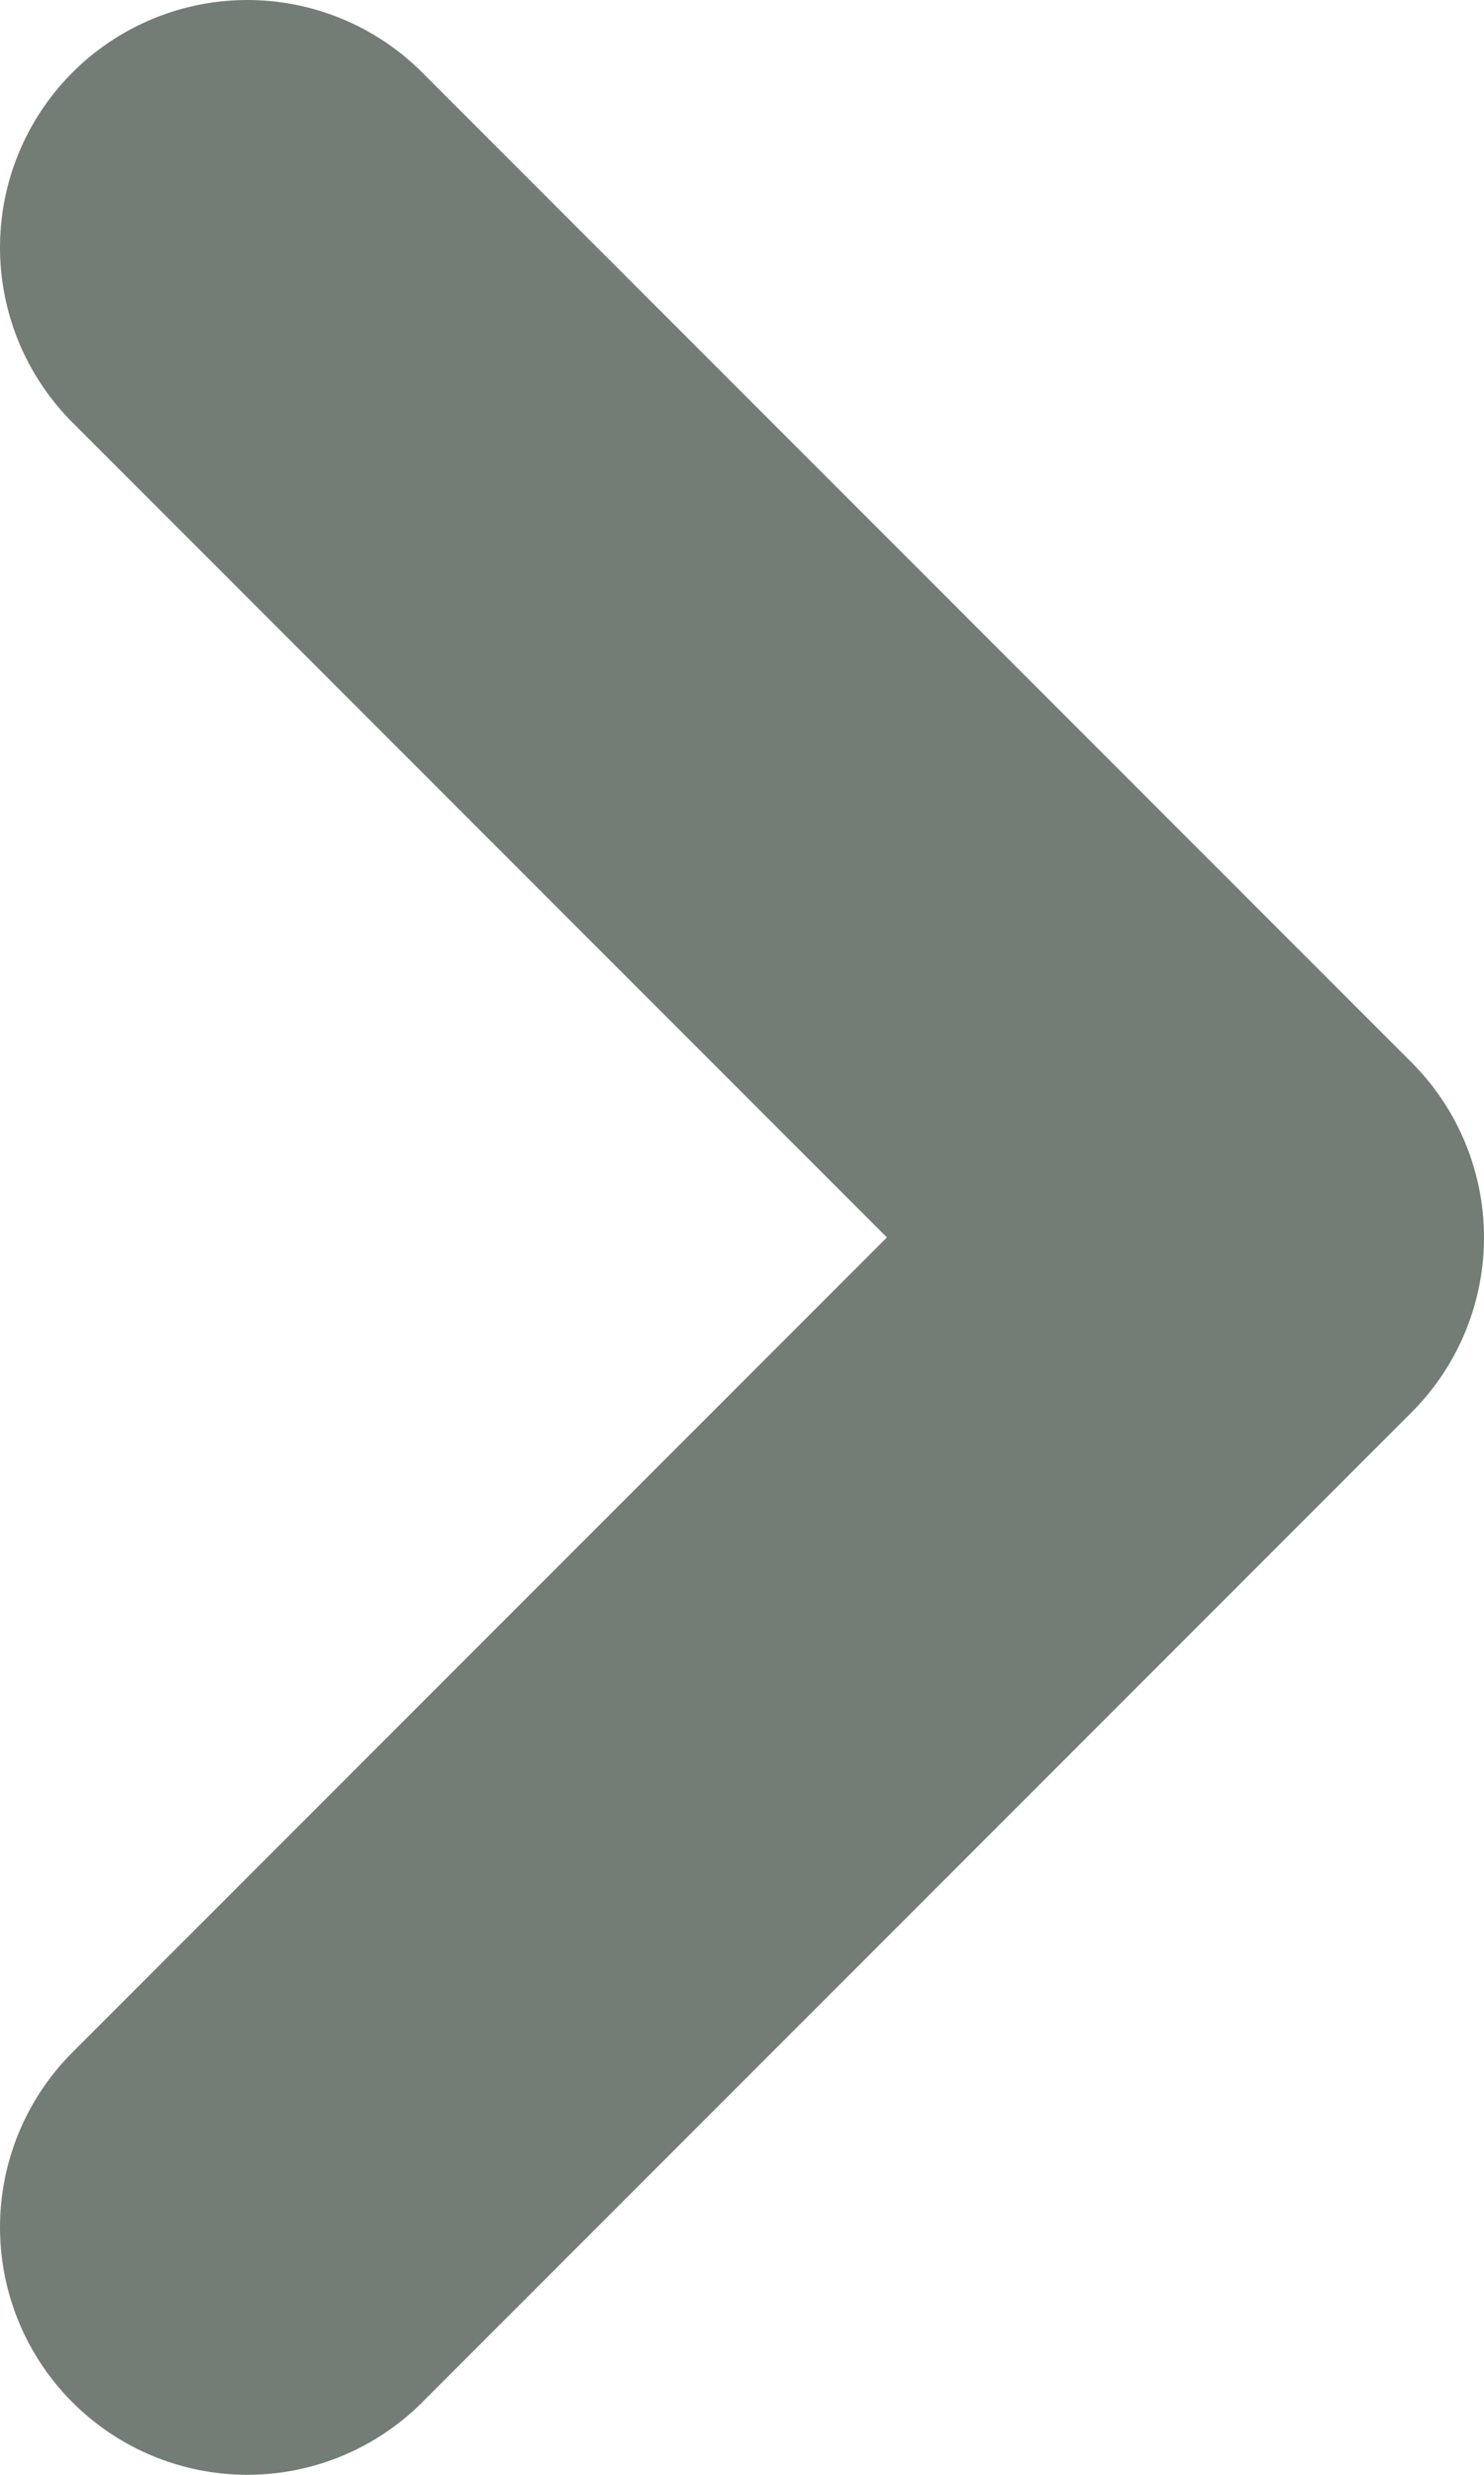 <svg width="6" height="10" viewBox="0 0 6 10" fill="none" xmlns="http://www.w3.org/2000/svg">
<path d="M1 1L5 5L1 9" stroke="#737D75" stroke-width="2" stroke-linecap="round" stroke-linejoin="round"/>
</svg>
